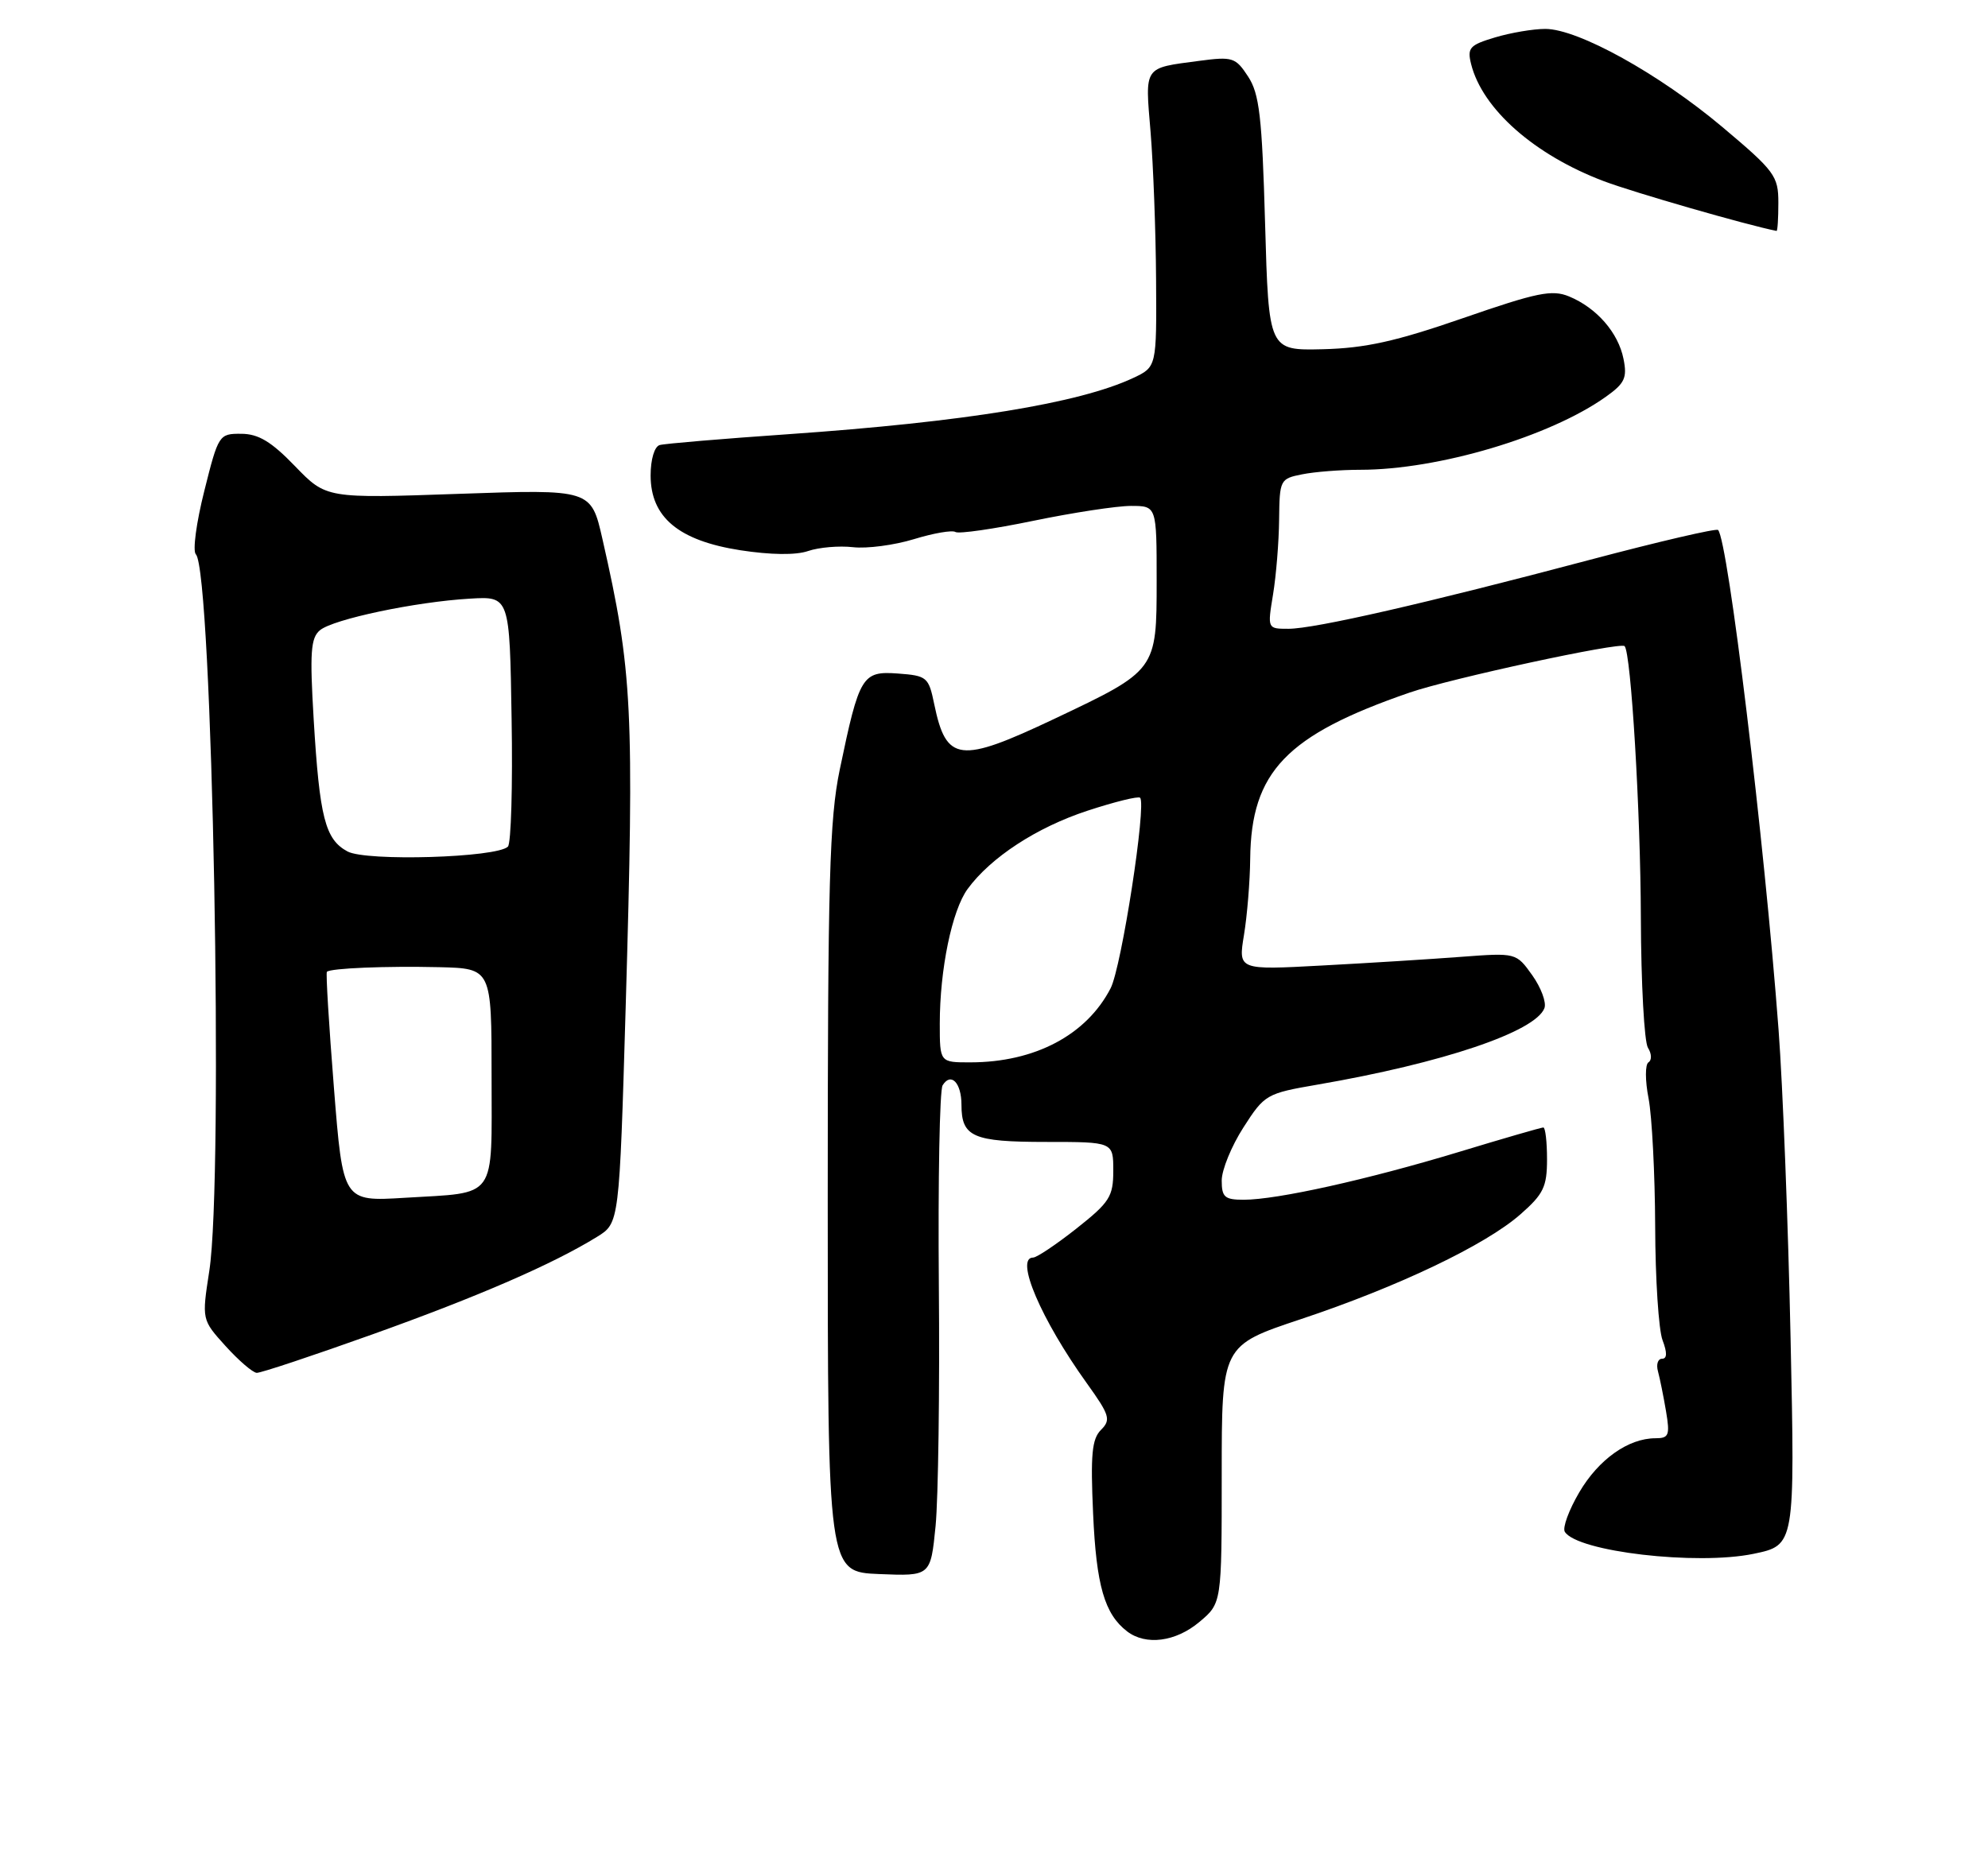 <?xml version="1.0" encoding="UTF-8" standalone="no"?>
<!DOCTYPE svg PUBLIC "-//W3C//DTD SVG 1.1//EN" "http://www.w3.org/Graphics/SVG/1.1/DTD/svg11.dtd" >
<svg xmlns="http://www.w3.org/2000/svg" xmlns:xlink="http://www.w3.org/1999/xlink" version="1.1" viewBox="0 0 275 256">
 <g >
 <path fill="currentColor"
d=" M 165.92 224.41 C 169.00 221.82 169.00 221.82 169.00 203.99 C 169.00 186.17 169.00 186.17 179.92 182.53 C 193.40 178.04 205.49 172.27 210.33 168.01 C 213.51 165.22 214.00 164.21 214.00 160.40 C 214.00 157.98 213.77 156.00 213.49 156.00 C 213.21 156.00 207.91 157.53 201.73 159.41 C 189.15 163.22 176.64 166.00 172.04 166.00 C 169.41 166.00 169.00 165.64 169.00 163.34 C 169.00 161.87 170.35 158.57 172.00 156.00 C 174.93 151.43 175.18 151.29 182.25 150.07 C 199.56 147.09 212.39 142.76 213.64 139.49 C 213.94 138.71 213.18 136.66 211.96 134.94 C 209.73 131.82 209.73 131.82 202.12 132.39 C 197.93 132.71 189.28 133.25 182.89 133.59 C 171.28 134.22 171.28 134.22 172.08 129.36 C 172.52 126.69 172.91 121.94 172.94 118.82 C 173.07 106.79 177.93 101.71 194.98 95.83 C 200.62 93.88 224.13 88.80 224.73 89.40 C 225.62 90.28 226.94 112.32 226.98 127.00 C 227.01 136.07 227.45 144.16 227.96 144.97 C 228.48 145.78 228.51 146.69 228.04 146.98 C 227.56 147.27 227.56 149.51 228.05 152.00 C 228.52 154.48 228.93 162.43 228.96 169.68 C 228.98 176.94 229.44 184.02 229.98 185.43 C 230.64 187.17 230.61 188.00 229.91 188.00 C 229.33 188.00 229.08 188.79 229.35 189.75 C 229.61 190.71 230.11 193.19 230.46 195.25 C 231.02 198.59 230.86 199.00 229.00 199.00 C 225.25 199.00 221.13 201.92 218.46 206.48 C 217.02 208.93 216.12 211.39 216.46 211.94 C 218.16 214.69 234.70 216.62 242.57 214.99 C 248.30 213.80 248.30 213.80 247.69 185.15 C 247.36 169.39 246.61 150.20 246.03 142.50 C 244.06 116.22 239.03 74.70 237.66 73.33 C 237.41 73.08 229.43 74.94 219.92 77.46 C 197.31 83.46 181.85 87.00 178.23 87.00 C 175.32 87.00 175.32 87.00 176.10 82.25 C 176.53 79.64 176.91 74.97 176.94 71.88 C 177.00 66.39 177.08 66.23 180.12 65.63 C 181.84 65.28 185.46 65.00 188.17 65.00 C 198.97 65.00 214.40 60.41 222.15 54.89 C 224.75 53.04 225.11 52.28 224.58 49.66 C 223.86 46.03 220.87 42.60 217.06 41.02 C 214.69 40.04 212.65 40.46 202.40 44.01 C 193.08 47.24 188.87 48.17 183.00 48.32 C 175.50 48.50 175.50 48.50 175.00 30.95 C 174.58 16.12 174.21 12.97 172.65 10.59 C 170.92 7.94 170.50 7.81 165.89 8.42 C 158.12 9.45 158.39 9.06 159.16 18.27 C 159.53 22.79 159.88 31.96 159.92 38.64 C 160.00 50.77 160.00 50.77 156.75 52.30 C 149.27 55.80 133.43 58.38 109.00 60.08 C 99.92 60.71 91.94 61.38 91.25 61.58 C 90.53 61.79 90.00 63.56 90.00 65.78 C 90.00 71.57 93.87 74.80 102.39 76.13 C 106.61 76.78 110.08 76.83 111.79 76.24 C 113.28 75.73 116.08 75.49 118.00 75.71 C 119.92 75.93 123.71 75.43 126.42 74.60 C 129.13 73.77 131.72 73.32 132.17 73.61 C 132.63 73.89 137.48 73.19 142.94 72.06 C 148.41 70.93 154.49 70.00 156.44 70.00 C 160.00 70.00 160.00 70.00 160.00 80.33 C 160.00 92.77 160.01 92.75 145.87 99.45 C 132.72 105.68 130.89 105.46 129.23 97.42 C 128.46 93.68 128.23 93.49 124.21 93.19 C 119.26 92.83 118.87 93.47 116.16 106.50 C 114.74 113.36 114.50 121.85 114.50 166.00 C 114.50 217.50 114.50 217.50 121.62 217.79 C 128.73 218.08 128.73 218.08 129.42 211.13 C 129.79 207.31 130.00 192.31 129.87 177.78 C 129.75 163.26 129.98 150.84 130.39 150.17 C 131.54 148.31 133.00 149.81 133.00 152.86 C 133.00 157.31 134.57 158.00 144.70 158.00 C 154.00 158.00 154.00 158.00 154.00 161.98 C 154.00 165.56 153.50 166.35 148.91 169.98 C 146.11 172.19 143.41 174.00 142.91 174.00 C 140.35 174.00 144.01 182.57 150.34 191.39 C 153.51 195.81 153.70 196.44 152.30 197.84 C 151.04 199.10 150.84 201.27 151.21 209.44 C 151.65 219.38 152.79 223.32 155.91 225.72 C 158.51 227.71 162.64 227.17 165.92 224.41 Z  M 51.51 184.63 C 66.23 179.36 76.47 174.91 82.59 171.13 C 85.67 169.23 85.67 169.23 86.55 139.36 C 87.75 98.05 87.50 92.90 83.34 74.60 C 81.77 67.69 81.77 67.69 63.45 68.33 C 45.13 68.97 45.13 68.97 40.81 64.50 C 37.53 61.10 35.75 60.03 33.37 60.02 C 30.30 60.00 30.21 60.13 28.26 67.93 C 27.16 72.29 26.63 76.23 27.09 76.69 C 29.38 78.98 30.96 162.95 28.95 175.86 C 27.91 182.60 27.91 182.60 31.20 186.24 C 33.02 188.25 34.95 189.91 35.51 189.95 C 36.06 189.98 43.26 187.58 51.51 184.63 Z  M 246.00 28.05 C 246.00 24.35 245.51 23.68 238.25 17.57 C 229.51 10.22 218.29 4.00 213.76 4.00 C 212.10 4.00 208.96 4.53 206.80 5.18 C 203.29 6.23 202.94 6.62 203.50 8.87 C 205.06 15.09 212.26 21.44 221.86 25.07 C 226.02 26.64 241.64 31.14 245.75 31.95 C 245.89 31.98 246.00 30.22 246.00 28.05 Z  M 130.00 141.64 C 130.00 134.12 131.69 125.95 133.85 123.00 C 137.06 118.62 143.42 114.47 150.44 112.17 C 154.19 110.94 157.46 110.13 157.71 110.38 C 158.62 111.29 155.14 133.83 153.63 136.74 C 150.29 143.21 143.15 146.98 134.25 146.99 C 130.00 147.00 130.00 147.00 130.00 141.64 Z  M 46.19 150.49 C 45.50 141.82 45.06 134.61 45.22 134.46 C 45.73 133.96 53.39 133.65 60.75 133.82 C 68.00 134.00 68.00 134.00 68.00 148.89 C 68.00 166.22 68.91 164.94 55.97 165.73 C 47.44 166.25 47.44 166.25 46.19 150.49 Z  M 48.07 117.81 C 44.98 116.14 44.21 113.15 43.39 99.51 C 42.84 90.28 42.98 88.26 44.26 87.20 C 46.10 85.67 57.47 83.27 65.00 82.83 C 70.50 82.50 70.50 82.50 70.77 99.43 C 70.93 108.73 70.70 116.70 70.26 117.14 C 68.73 118.67 50.68 119.21 48.07 117.81 Z "/>
</g>
</svg>